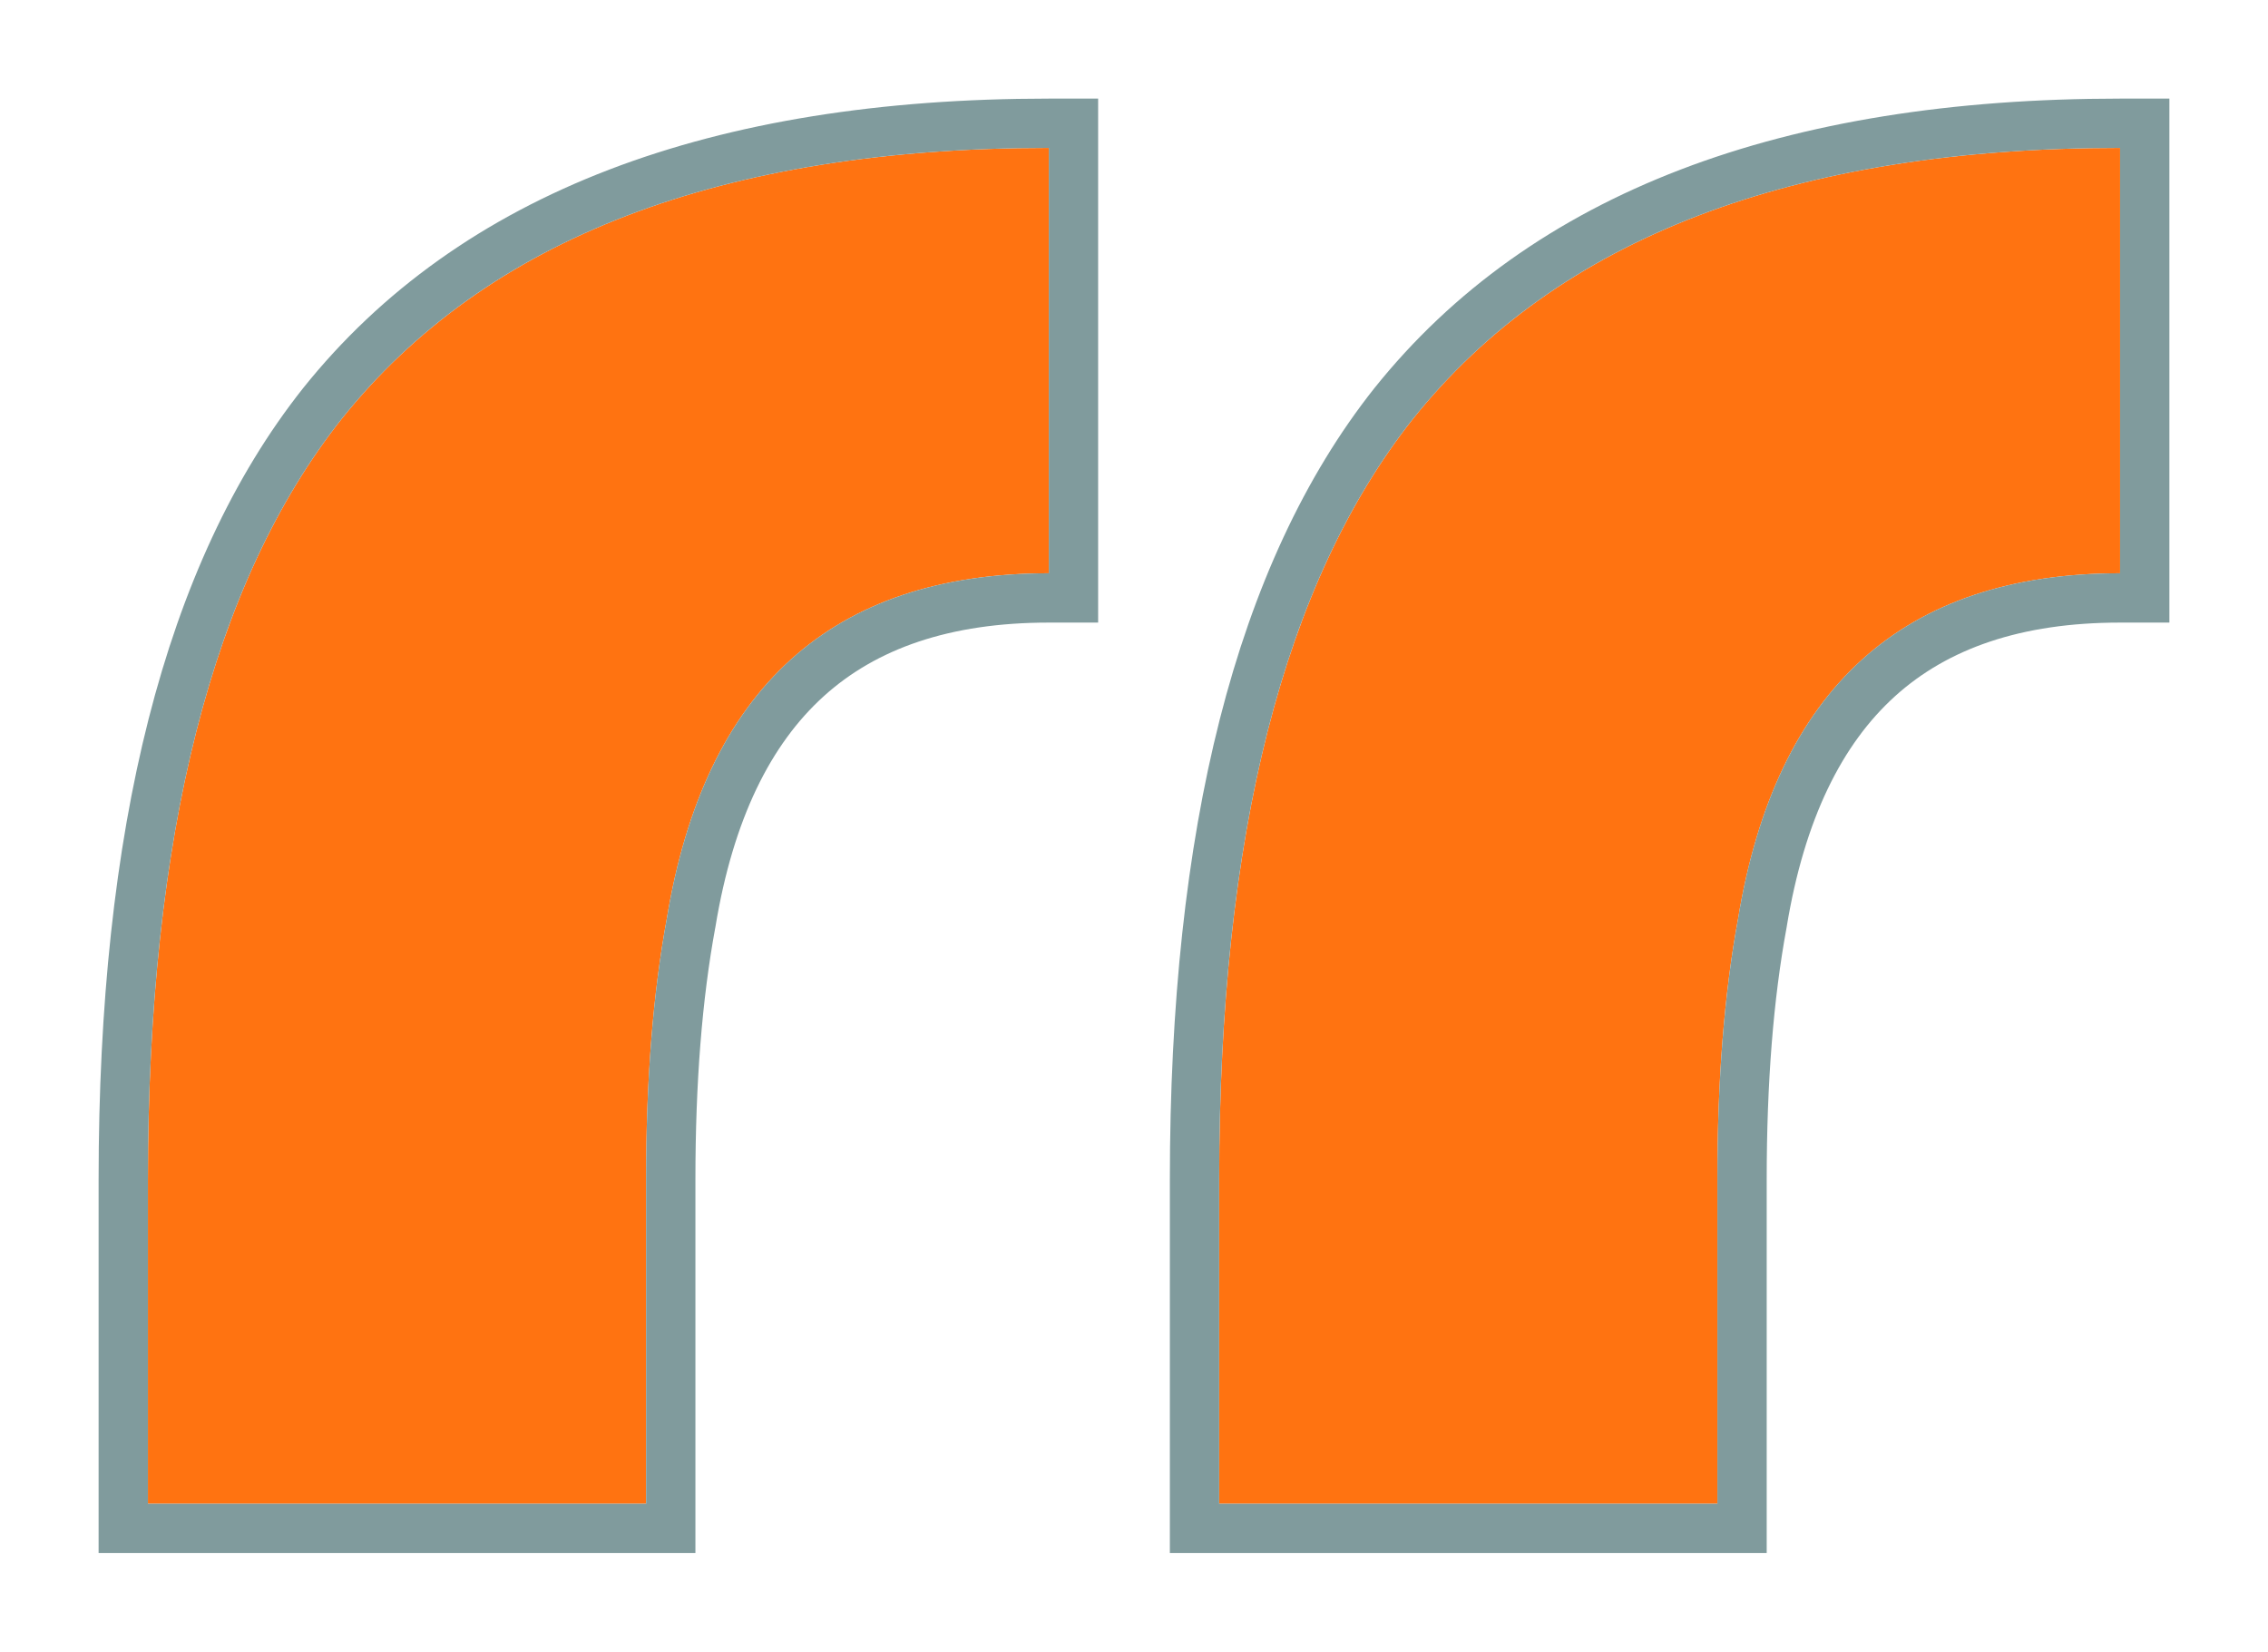 <svg width="92" height="67" viewBox="0 0 92 67" fill="none" xmlns="http://www.w3.org/2000/svg">
<g filter="url(#filter0_d_24_11)">
<path d="M6 43.843C6 29.895 8.618 19.614 13.853 13C19.717 5.667 29.281 2 42.544 2V19.255C33.749 19.255 28.583 23.928 27.047 33.275C26.489 36.294 26.209 39.817 26.209 43.843V57H6V43.843ZM49.456 43.843C49.456 29.895 52.073 19.614 57.309 13C63.173 5.667 72.737 2 86 2V19.255C77.204 19.255 72.038 23.928 70.503 33.275C69.944 36.294 69.665 39.817 69.665 43.843V57H49.456V43.843Z" fill="#FF7311"/>
<path d="M43.545 1V20.255H42.545C38.328 20.255 35.099 21.371 32.744 23.501C30.381 25.639 28.779 28.907 28.034 33.437L28.03 33.456C27.486 36.4 27.209 39.86 27.209 43.843V58H5V43.843C5 29.805 7.628 19.253 13.069 12.379L13.072 12.375C19.195 4.718 29.109 1 42.545 1H43.545ZM87 1V20.255H86C81.782 20.255 78.554 21.371 76.199 23.501C73.836 25.639 72.234 28.907 71.489 33.437L71.487 33.446L71.486 33.456C70.942 36.4 70.665 39.86 70.665 43.843V58H48.455V43.843C48.455 29.805 51.083 19.253 56.524 12.379L56.528 12.375C62.651 4.718 72.564 1 86 1H87Z" stroke="#809B9D" stroke-width="2"/>
</g>
<defs>
<filter id="filter0_d_24_11" x="0" y="0" width="92" height="67" filterUnits="userSpaceOnUse" color-interpolation-filters="sRGB">
<feFlood flood-opacity="0" result="BackgroundImageFix"/>
<feColorMatrix in="SourceAlpha" type="matrix" values="0 0 0 0 0 0 0 0 0 0 0 0 0 0 0 0 0 0 127 0" result="hardAlpha"/>
<feOffset dy="4"/>
<feGaussianBlur stdDeviation="2"/>
<feComposite in2="hardAlpha" operator="out"/>
<feColorMatrix type="matrix" values="0 0 0 0 0 0 0 0 0 0 0 0 0 0 0 0 0 0 0.25 0"/>
<feBlend mode="normal" in2="BackgroundImageFix" result="effect1_dropShadow_24_11"/>
<feBlend mode="normal" in="SourceGraphic" in2="effect1_dropShadow_24_11" result="shape"/>
</filter>
</defs>
</svg>
